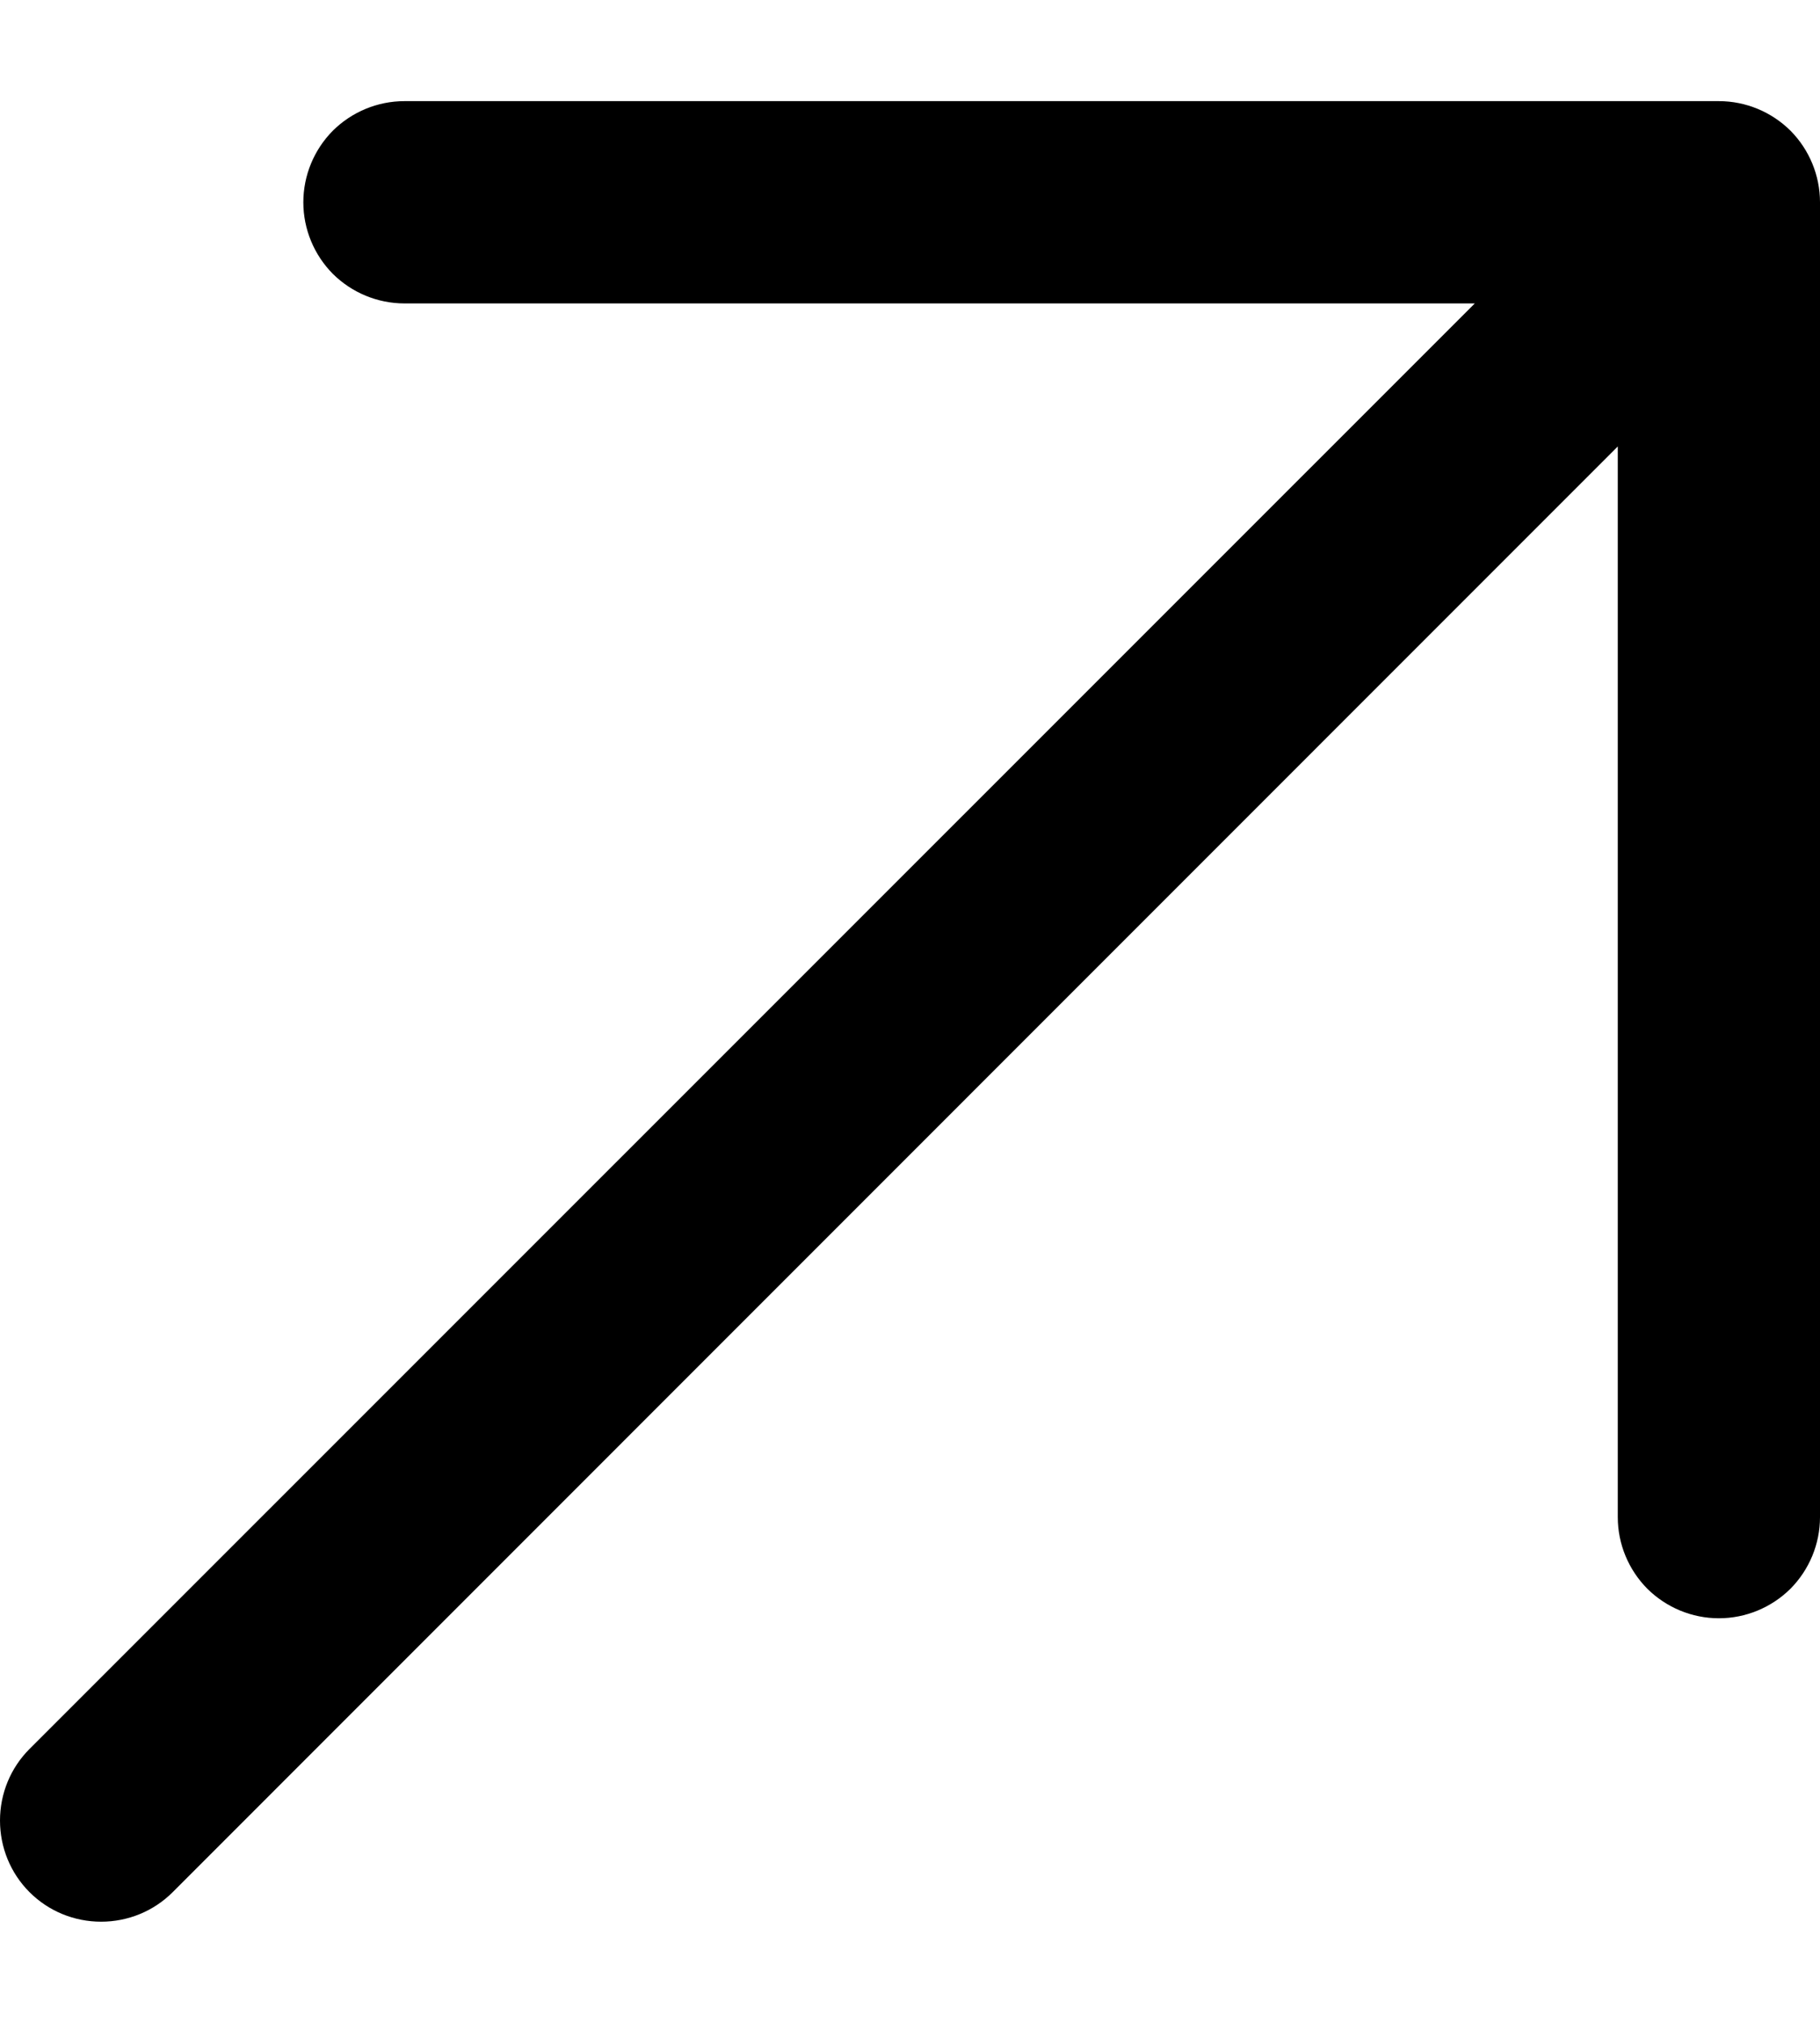 <svg width="9" height="10" viewBox="0 0 9 10" fill="none" xmlns="http://www.w3.org/2000/svg">
<path d="M9 1V7.5C9 7.633 8.947 7.76 8.854 7.854C8.76 7.947 8.633 8 8.5 8C8.367 8 8.24 7.947 8.146 7.854C8.053 7.76 8 7.633 8 7.5V2.207L0.854 9.354C0.76 9.448 0.633 9.5 0.5 9.5C0.367 9.5 0.24 9.448 0.146 9.354C0.052 9.26 -0 9.133 -0 9C-0 8.867 0.052 8.74 0.146 8.646L7.293 1.5H2C1.867 1.5 1.74 1.447 1.646 1.354C1.553 1.26 1.5 1.133 1.5 1C1.5 0.867 1.553 0.74 1.646 0.646C1.74 0.553 1.867 0.5 2 0.5H8.5C8.633 0.5 8.76 0.553 8.854 0.646C8.947 0.74 9 0.867 9 1Z" fill="black"/>
</svg>
